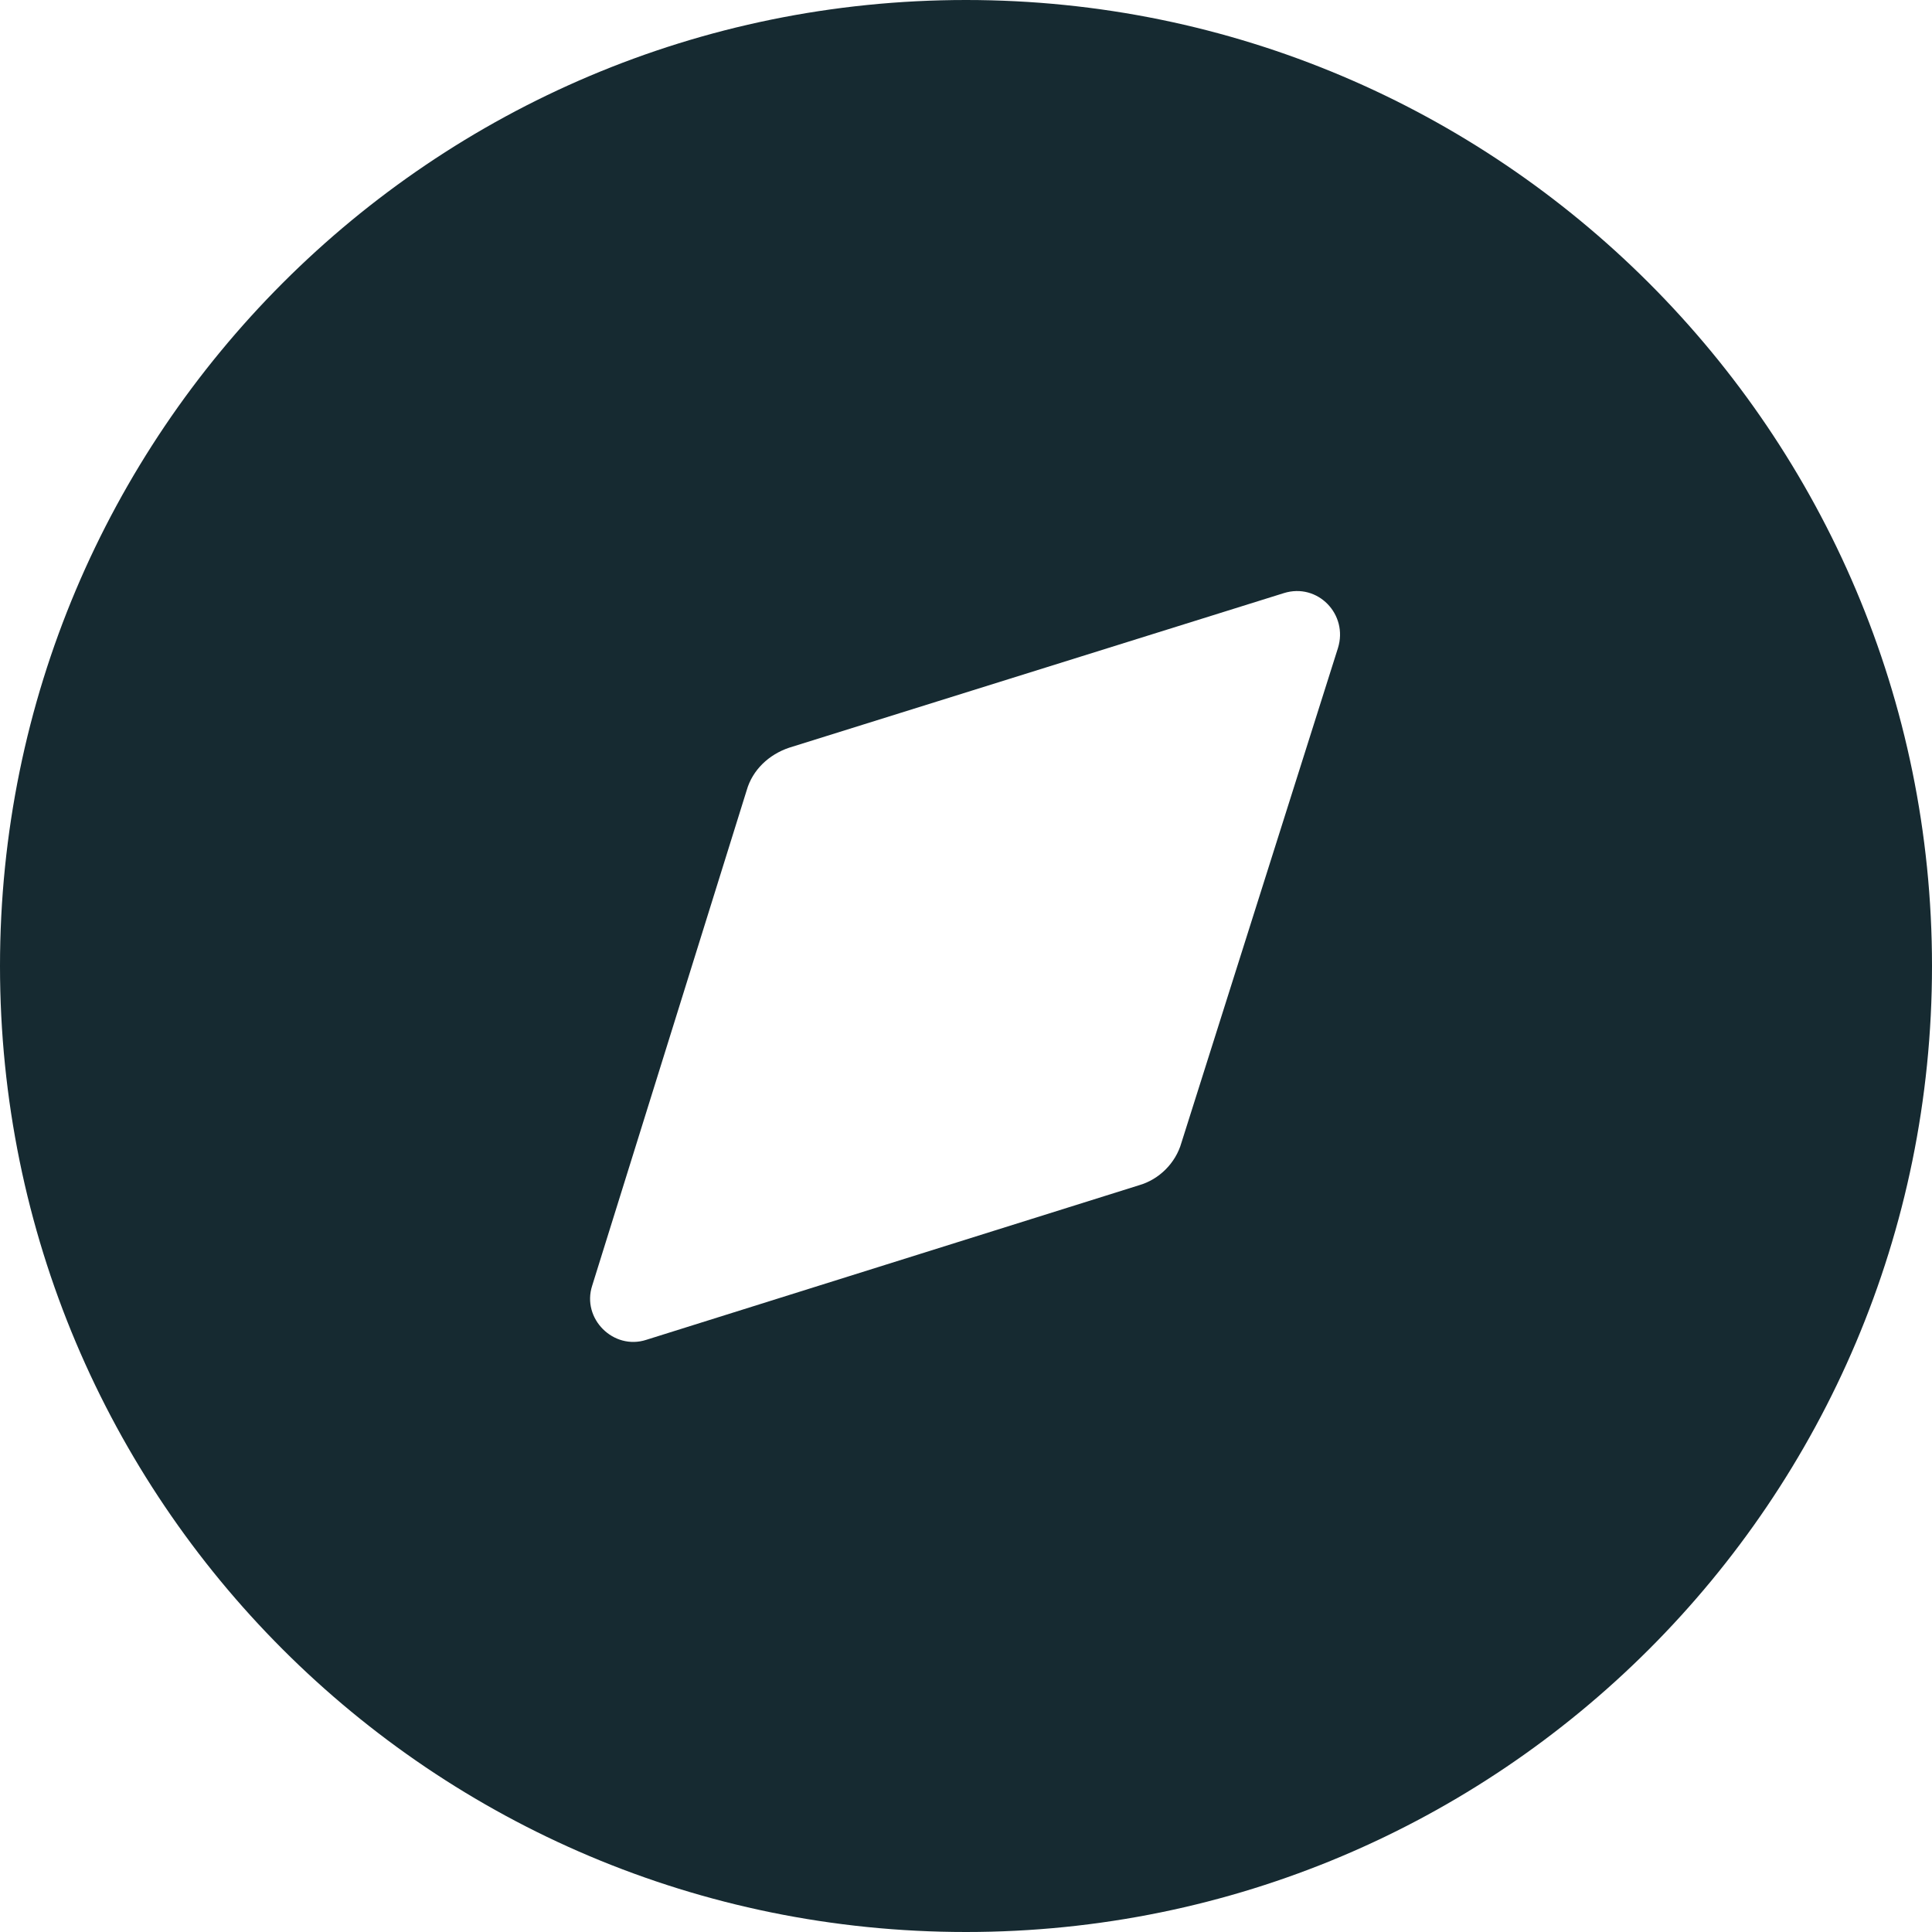 <svg width="40" height="40" viewBox="0 0 40 40" fill="none" xmlns="http://www.w3.org/2000/svg">
<path d="M20 0C31.04 0 40 8.96 40 20C40 31.06 31.04 40 20 40C8.94 40 0 31.06 0 20C0 8.96 8.94 0 20 0ZM27.7 13.42C27.92 12.72 27.28 12.06 26.58 12.28L16.34 15.48C15.92 15.62 15.58 15.94 15.46 16.36L12.26 26.62C12.04 27.3 12.7 27.96 13.38 27.74L23.58 24.54C24 24.42 24.34 24.08 24.46 23.66L27.7 13.42Z" fill="#162A31"/>
</svg>
